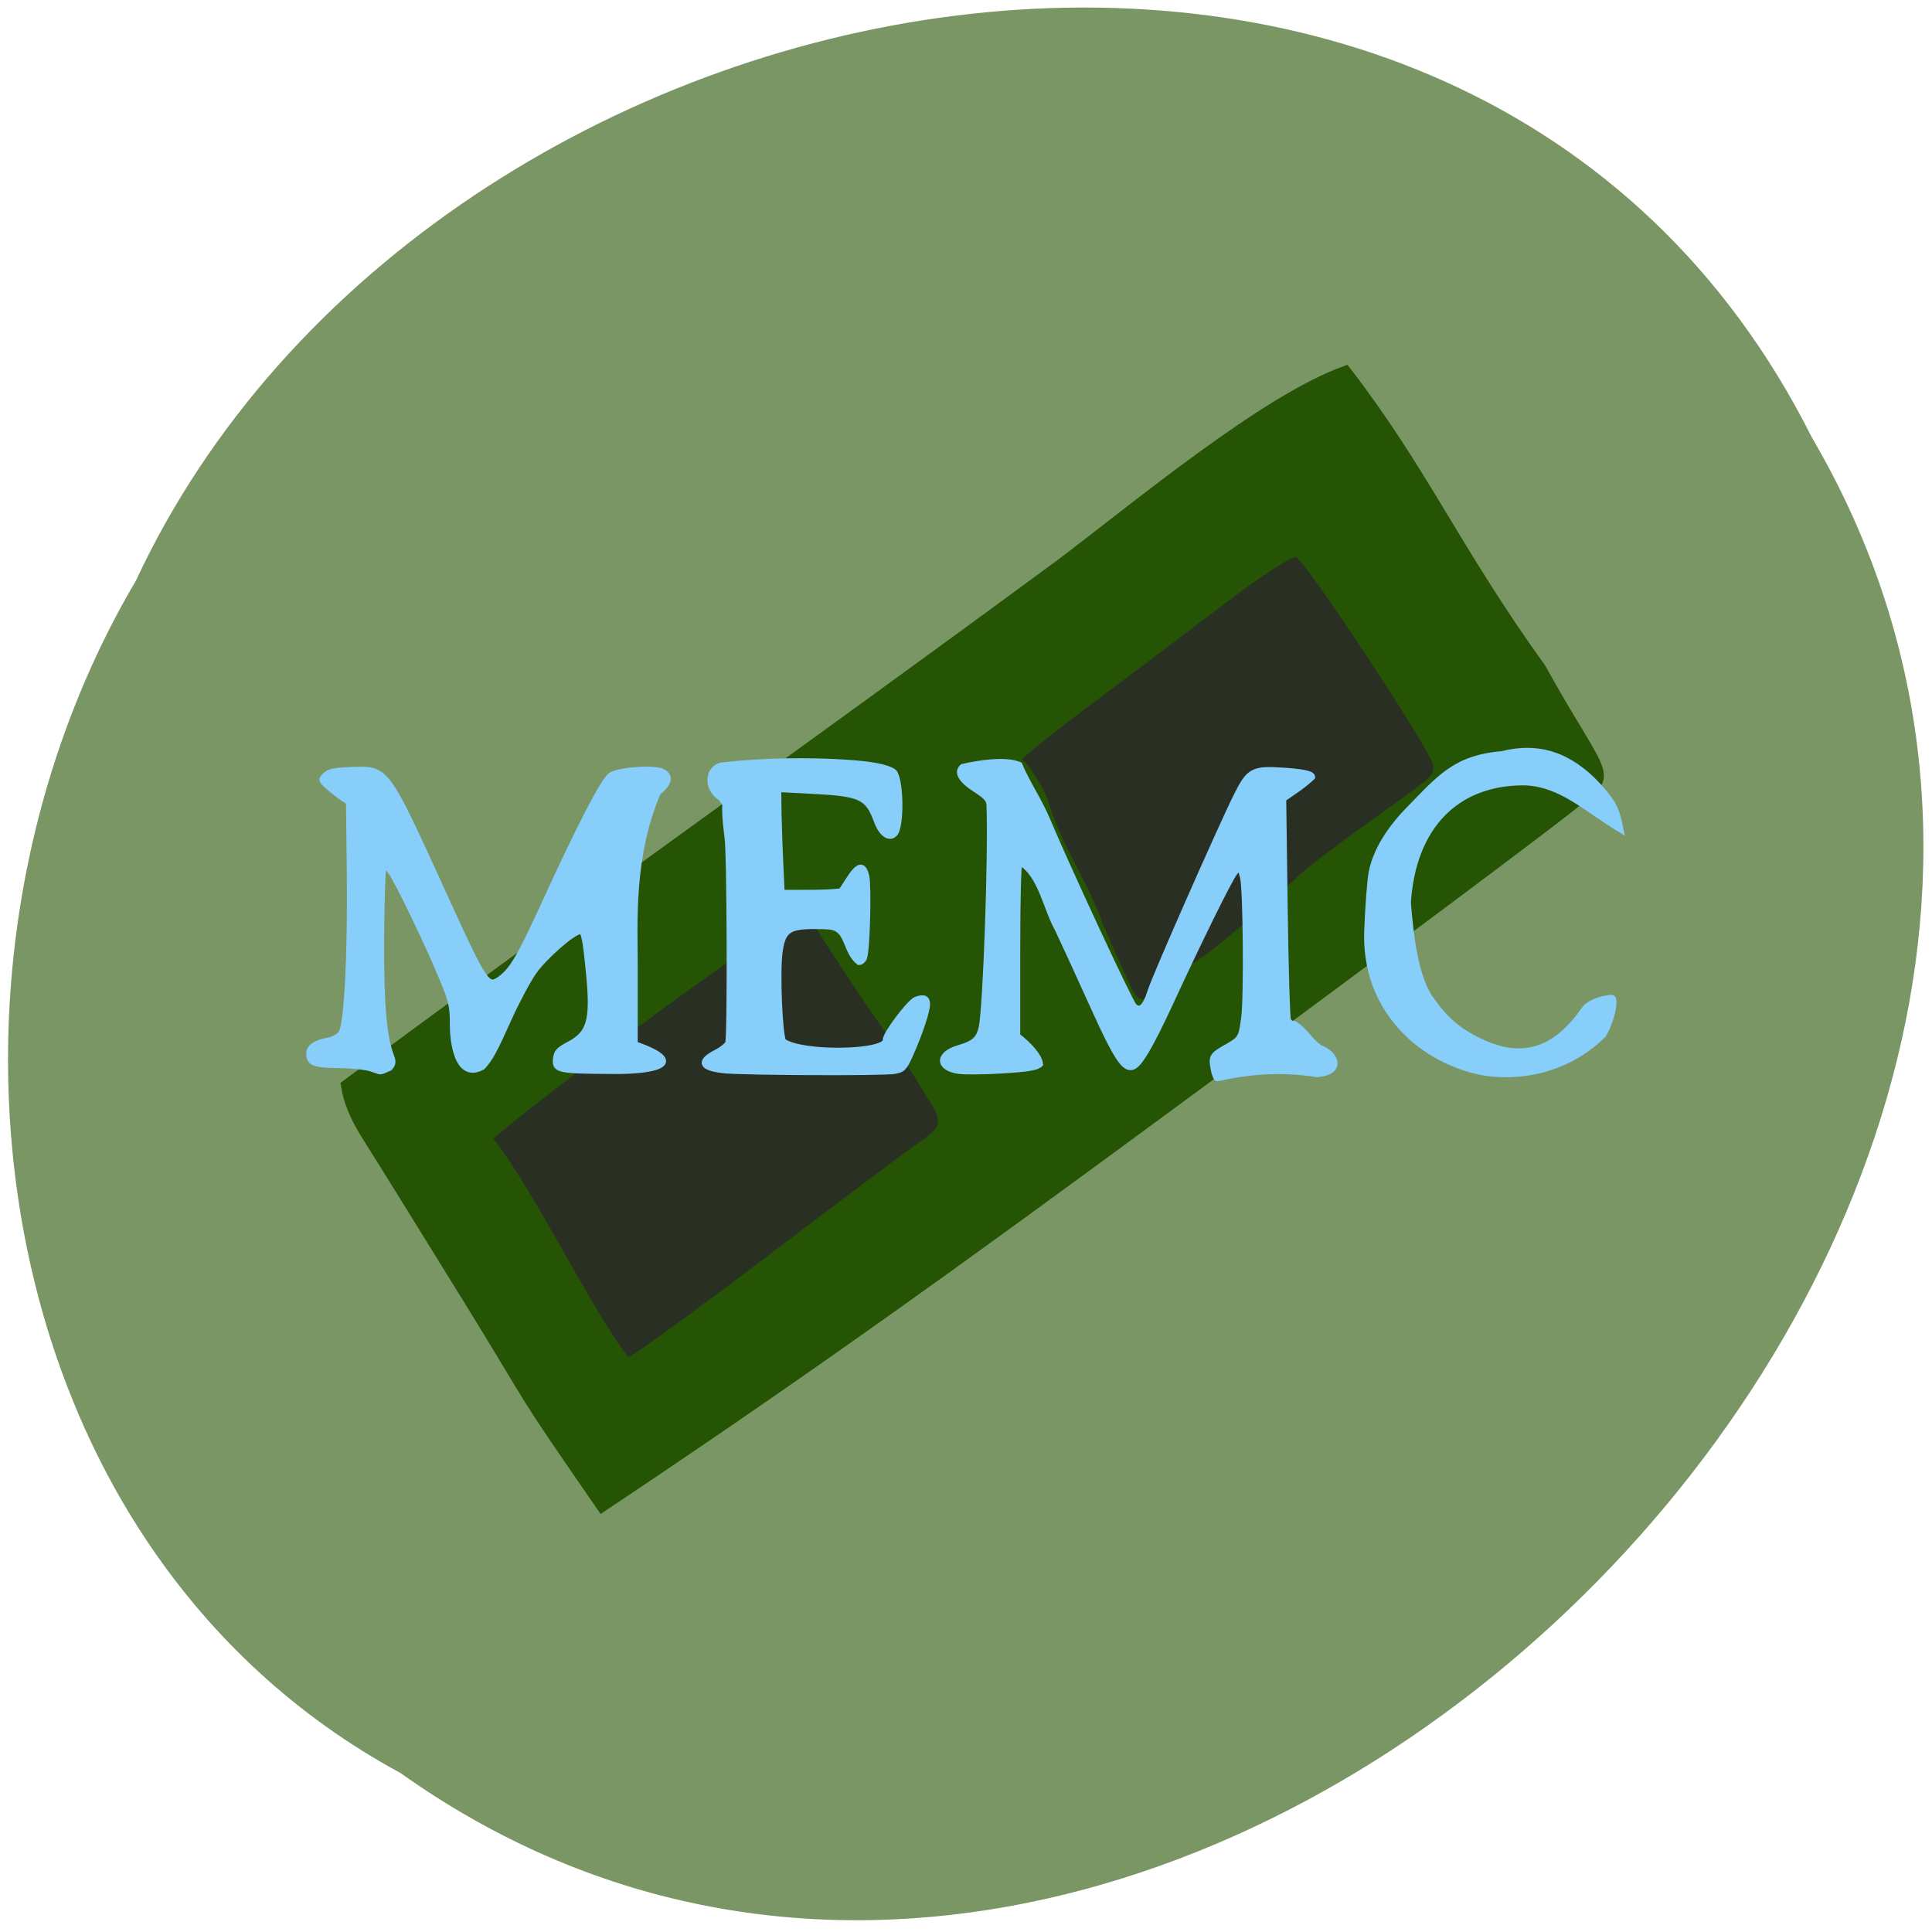 <svg xmlns="http://www.w3.org/2000/svg" viewBox="0 0 256 256"><g fill="#799664" color="#000"><path d="m -1036.21 1968.79 c 102.23 72.72 251.73 -71.53 188.89 -178.76 -45.994 -91.69 -185.01 -65.25 -224.33 19.19 -30.774 52.1 -20.627 129.19 35.437 159.57 z" transform="matrix(0.99 0 0 0.99 1078.93 -1714.16)"/></g><g transform="matrix(0.736 0 0 0.682 -60.43 -10.07)"><path d="m 165.62 266.04 c -7.503 -13.13 -15.298 -26.681 -17.322 -30.11 -2.715 -4.595 -3.573 -7.503 -4.02 -10.424 43.22 -34.637 84.41 -66.04 128.86 -101.39 13.54 -11.03 36.875 -32.01 51.27 -37.479 14.195 19.927 19.52 34.36 35.23 57.955 10.268 20.07 13.245 20.432 7.54 24.995 -1.926 2.08 -36.13 29.679 -76 61.33 -34.33 27.24 -61.76 48.771 -100.72 76.83 -16.285 -25.473 -10.288 -16.256 -24.836 -41.718 z" fill="#255405" stroke="#255405" stroke-width="1.643"/><path d="m 170.9 235.98 c 18.15 -16.263 41.708 -33.663 55.785 -44.849 14.446 24.687 14.778 23.2 22.47 37.09 2.695 4.42 2.538 5.452 -1.254 8.238 -1.787 1.314 -14.13 11.298 -27.427 22.19 -13.297 10.89 -24.674 19.799 -25.281 19.799 -7.164 -10.227 -16.795 -32.23 -24.293 -42.469 z m 115.41 -28.25 c -0.517 -0.978 -3.043 -6.953 -5.612 -13.278 -2.49 -7.87 -7.18 -14.963 -9.548 -22.84 0 -1.692 -4.103 -9.16 -5.03 -9.16 -0.543 0 4.98 -4.821 12.273 -10.714 7.293 -5.893 18.331 -14.875 24.528 -19.962 6.197 -5.086 11.822 -9.03 12.5 -8.769 1.772 0.689 24.732 38.3 24.732 40.512 0 1.953 -0.067 2.024 -6.716 7.17 -11.11 8.595 -16.89 13.326 -18 14.728 -23.99 22.953 -16.228 13.508 -26.28 21.548 0 2.207 -1.818 2.697 -2.84 0.765 z" fill="#293023"/><g fill="#87cefa" stroke="#87cefa" stroke-width="0.876" transform="matrix(1.188 0 0 1.285 103.43 36.03)"><path d="m 91.77 145.29 c -3.503 -0.375 -3.887 -1.328 -1.106 -2.746 0.814 -0.415 1.589 -1.039 1.723 -1.387 0.357 -0.93 0.262 -29.25 -0.105 -31.14 -0.863 -6.729 0.282 -3.907 -0.935 -5.896 -2.46 -1.449 -2.045 -4.796 0.365 -4.986 6.342 -0.685 12.932 -0.754 18.601 -0.38 3.748 0.238 6.06 0.677 7.102 1.346 1.147 0.739 1.311 8.327 0.204 9.434 -0.811 0.811 -1.99 -0.027 -2.683 -1.904 -1.367 -3.708 -2.414 -4.207 -9.603 -4.58 l -5.319 -0.276 c 0.006 5.525 0.259 10.192 0.509 15.659 l 4.312 -0.006 c 2.371 -0.003 4.506 -0.134 4.742 -0.291 1.303 -1.858 2.999 -5.445 3.766 -2.227 0.363 1.64 0.107 11.208 -0.33 12.348 -0.141 0.368 -0.496 0.67 -0.788 0.67 -1.541 -1.202 -1.611 -3.144 -2.671 -4.487 -0.856 -0.856 -1.278 -0.954 -4.098 -0.954 -3.979 0 -4.837 0.666 -5.265 4.092 -0.384 3.072 0.004 12.28 0.56 13.321 2.853 2.029 15.719 1.775 15.523 -0.215 -0.124 -0.752 3.6 -5.71 4.568 -6.081 1.176 -0.451 1.713 -0.239 1.713 0.676 0 1.083 -1.122 4.441 -2.541 7.602 -0.926 2.063 -1.157 2.3 -2.447 2.514 -1.802 0.298 -22.828 0.21 -25.796 -0.108 z"/><path d="m 38.42 145.05 c -0.855 -0.282 -3.137 -0.526 -5.072 -0.542 -3.685 -0.031 -4.45 -0.334 -4.45 -1.763 0 -0.962 0.957 -1.617 2.889 -1.98 0.838 -0.157 1.665 -0.627 1.997 -1.133 0.852 -1.301 1.4 -11.861 1.259 -24.26 l -0.121 -10.641 c -1.109 -0.676 -2.172 -1.516 -3.103 -2.305 -1.126 -1 -1.145 -1.073 -0.478 -1.749 0.534 -0.542 1.428 -0.73 3.886 -0.82 5.483 -0.2 5.225 -0.546 14.12 18.912 6.269 13.717 6.56 14.14 8.616 12.618 1.725 -1.28 2.971 -3.415 6.537 -11.204 5.362 -11.709 9.04 -18.797 10.13 -19.51 1.232 -0.807 6.645 -1.179 7.842 -0.538 1.262 0.675 1.014 1.771 -0.708 3.136 -4.16 9.669 -3.505 19.842 -3.506 26.23 v 11.819 c 8.266 2.886 3.135 4.132 -3.066 4.079 -8.582 -0.04 -9.07 -0.141 -8.907 -1.829 0.099 -1.02 0.434 -1.389 2.01 -2.218 3.148 -1.66 3.694 -3.619 2.997 -10.76 -0.523 -5.354 -0.728 -6.332 -1.33 -6.328 -1.028 0.006 -5.445 3.86 -7.02 6.124 -0.931 1.339 -2.616 4.487 -3.745 6.996 -2.222 4.938 -2.82 6.04 -4.01 7.379 -4.03 2.212 -4.521 -4.401 -4.524 -6.152 0 -3.07 -0.145 -3.724 -1.593 -7.211 -2.192 -5.277 -6.703 -14.628 -7.797 -16.16 l -0.903 -1.267 l -0.249 1.163 c -0.137 0.64 -0.269 5.448 -0.293 10.685 -0.044 9.382 0.391 14.446 1.481 17.252 0.36 0.926 0.321 1.25 -0.218 1.846 -1.667 0.764 -1.2 0.614 -2.671 0.129 z"/></g></g><g fill="#87cefa" stroke="#87cefa" stroke-width="0.767"><path d="m 160.84 141.82 c -0.359 -1.8 -0.27 -1.963 1.659 -3.055 1.908 -1.08 1.989 -1.214 2.348 -3.898 0.367 -2.744 0.247 -17.12 -0.154 -18.613 l -0.395 -1.471 l -0.698 0.846 c -0.681 0.826 -4.886 9.358 -8.647 17.544 -1.033 2.249 -2.398 4.955 -3.033 6.01 -2.337 3.895 -2.934 3.352 -7.545 -6.865 -1.311 -2.905 -3.212 -7.05 -4.225 -9.201 -1.529 -2.661 -2.236 -7.33 -5.03 -8.86 -0.19 0 -0.317 4.611 -0.317 11.501 v 11.501 c 1.429 1.073 2.946 2.69 3.02 3.748 -0.422 0.435 -1.559 0.629 -4.928 0.843 -2.409 0.152 -5.05 0.179 -5.873 0.059 -2.778 -0.407 -2.778 -2.227 0 -3.038 2.055 -0.6 2.694 -1.171 3.04 -2.714 0.57 -2.544 1.287 -22.901 1.037 -29.47 -0.028 -0.731 -0.42 -1.173 -1.856 -2.094 -1.917 -1.23 -2.523 -2.298 -1.695 -2.987 2.419 -0.548 5.686 -1.019 7.528 -0.268 0.997 2.377 2.596 4.728 3.562 6.999 2.821 6.697 11.06 24.41 11.612 24.962 0.811 0.813 1.535 0.154 2.209 -2.01 0.597 -1.919 9.392 -21.875 11.444 -25.966 1.581 -3.154 2.146 -3.468 5.833 -3.242 2.899 0.177 4.156 0.446 4.148 0.885 -1.232 1.174 -2.354 1.855 -3.837 2.888 l 0.193 14.341 c 0.106 7.887 0.301 14.617 0.434 14.954 0.133 0.337 0.49 0.564 0.793 0.504 1.433 0.797 2.029 2.254 3.446 3.196 2.086 0.729 3.163 3.198 -0.358 3.499 -4.781 -0.729 -8.656 -0.447 -13.275 0.537 -0.122 0 -0.317 -0.479 -0.433 -1.065 z"/><path d="m 197.13 142.2 c -3.81 -0.53 -7.838 -2.508 -10.6 -5.204 -4.135 -3.993 -5.581 -8.961 -5.375 -13.781 0.127 -3.271 0.396 -6.736 0.597 -7.701 0.572 -2.745 2.246 -5.528 5.03 -8.371 3.903 -3.979 6.04 -6.715 12.213 -7.225 4.925 -1.248 9.04 0.158 12.789 4.208 1.763 1.967 2.347 2.97 2.71 4.657 l 0.249 1.158 c -4.421 -2.621 -7.889 -6.187 -12.877 -6.265 -8.989 0.022 -14.646 5.91 -15.302 15.926 0.336 4.055 0.903 9.423 2.804 12.455 1.99 2.92 3.748 4.468 6.708 5.909 6.202 3.01 10.474 0.636 13.841 -4.21 0.872 -1.28 3.629 -1.658 3.768 -1.515 0.45 0.464 -0.361 3.605 -1.271 4.921 -4.228 4.145 -9.864 5.726 -15.29 5.04 z"/></g></svg>
